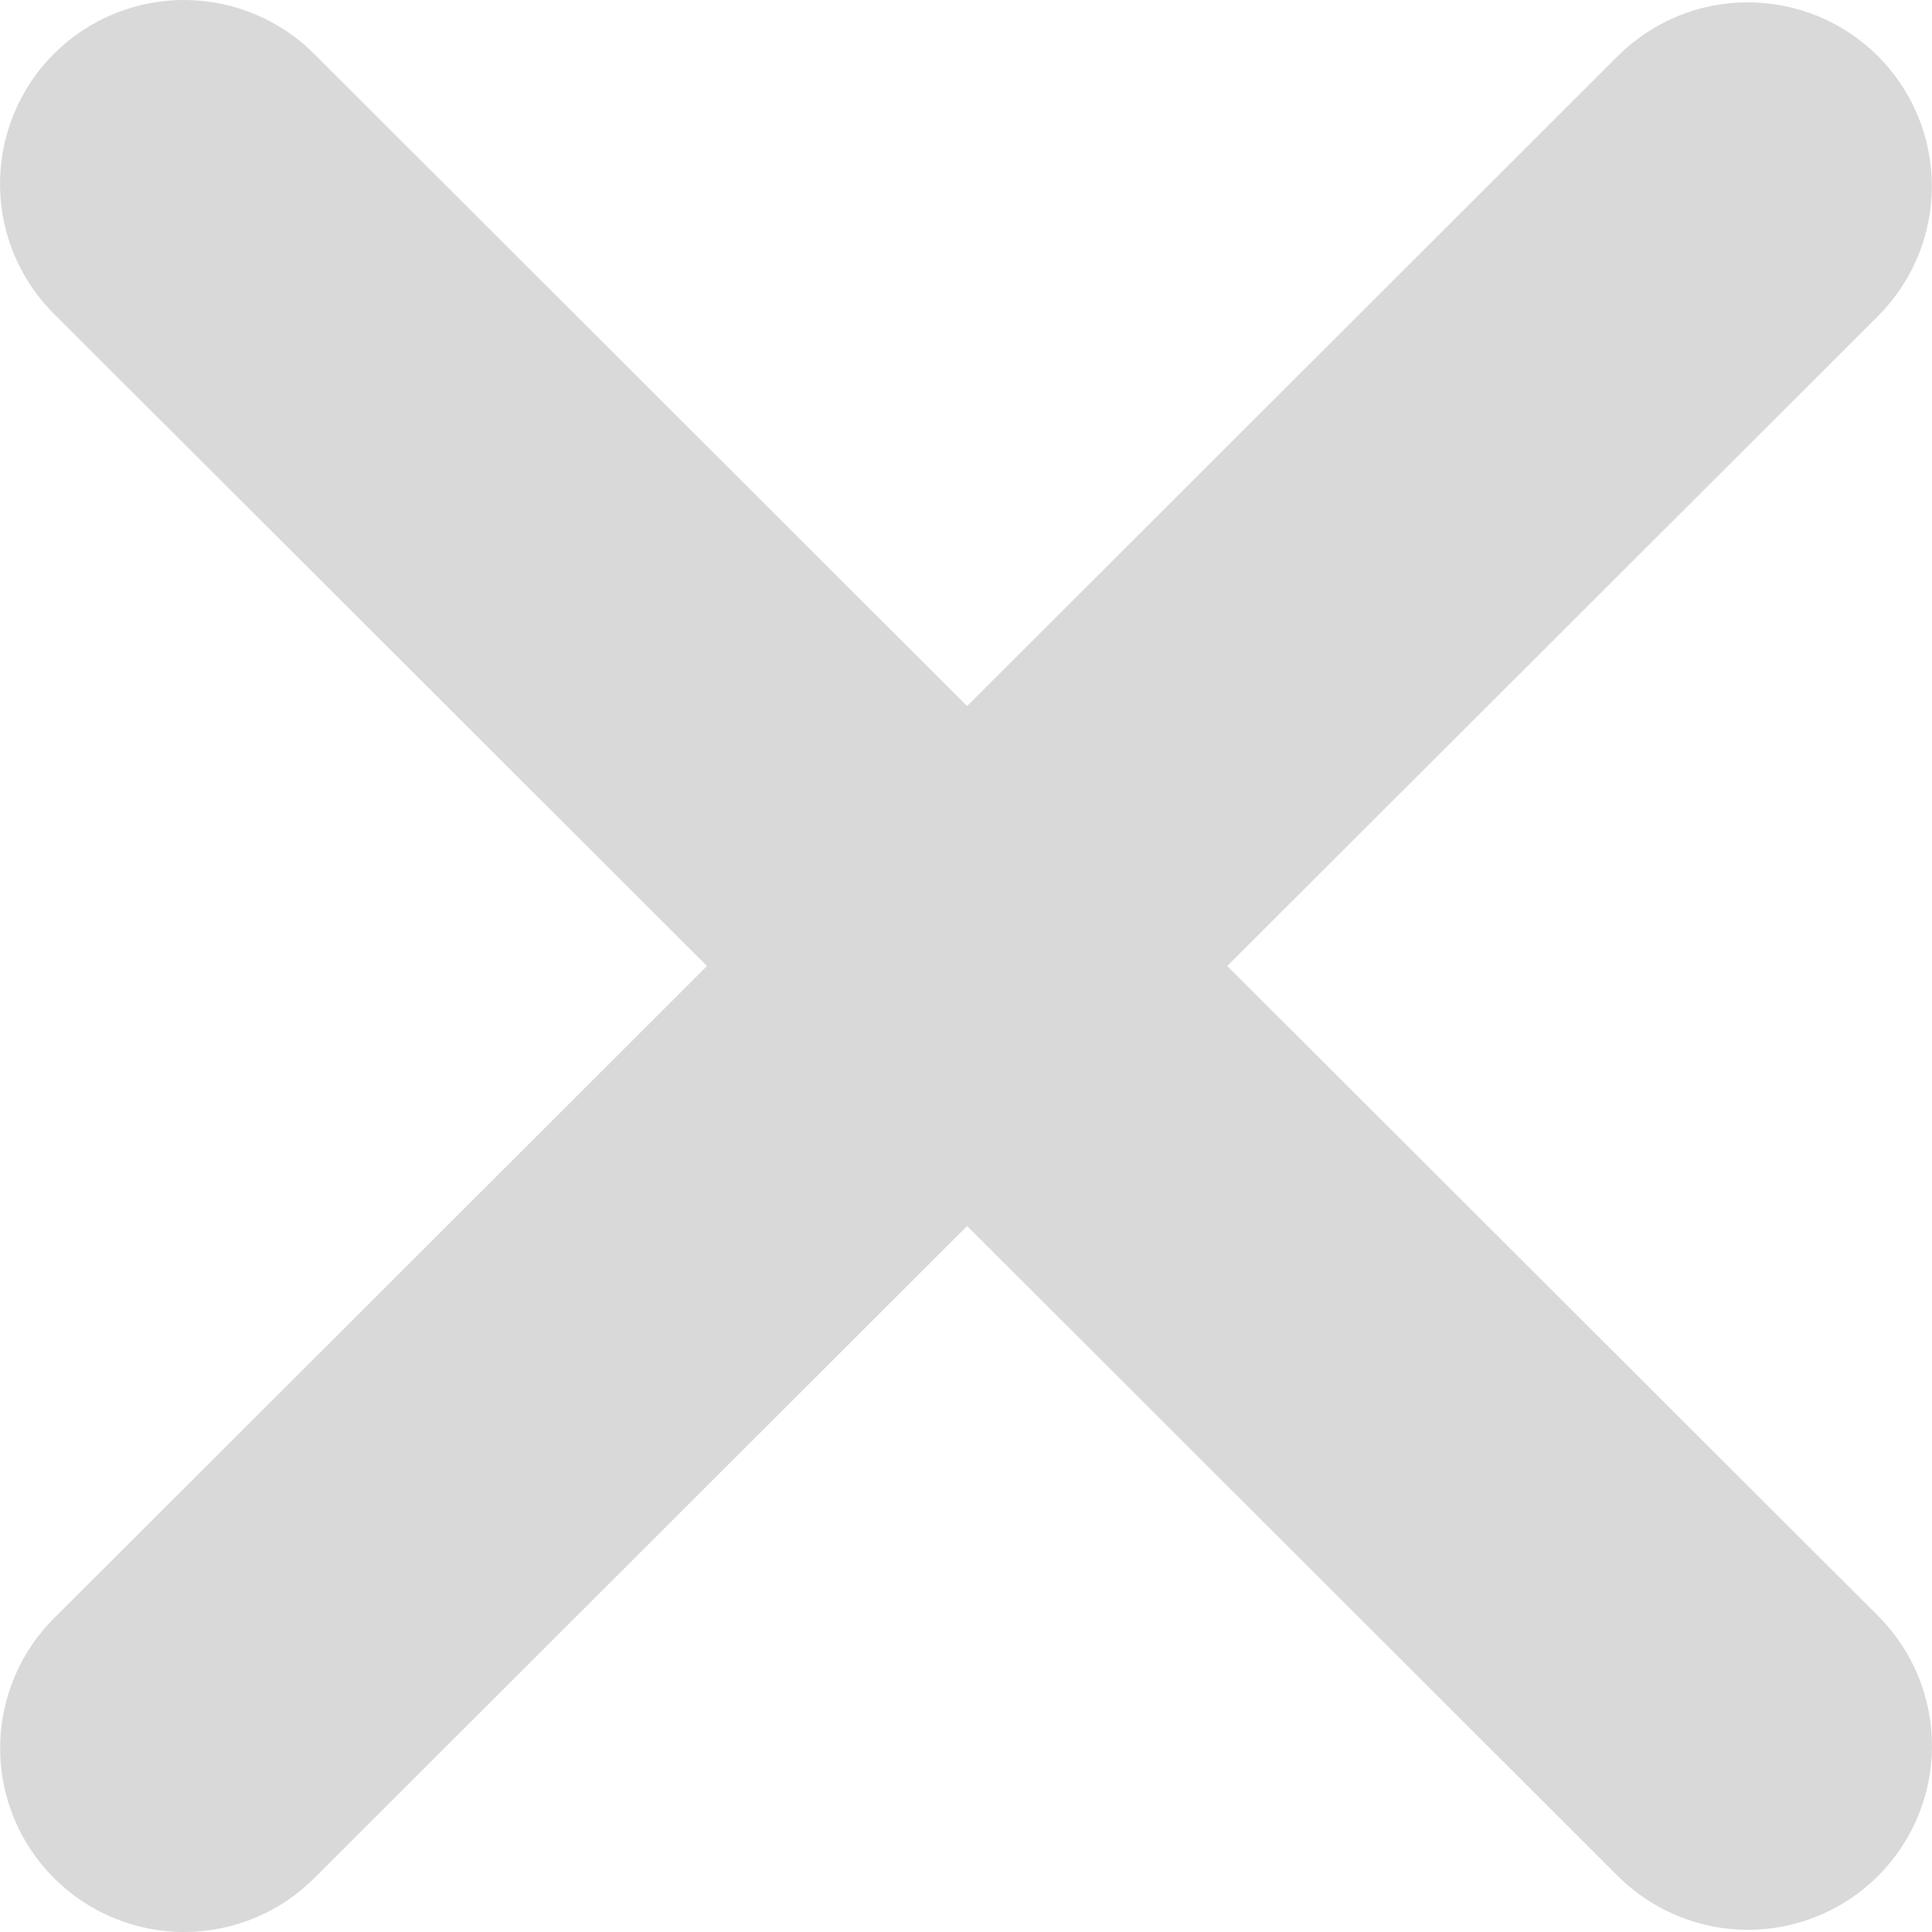 <svg width="24" height="24" viewBox="0 0 24 24" fill="none" xmlns="http://www.w3.org/2000/svg">
    <path fill-rule="evenodd" clip-rule="evenodd" d="M12.014 15.23L20.096 23.304C20.525 23.732 21.107 23.973 21.713 23.973C22.32 23.973 22.901 23.732 23.33 23.304C23.759 22.875 24 22.294 24 21.688C24 21.082 23.759 20.502 23.33 20.073L15.245 12L23.329 3.927C23.541 3.715 23.709 3.463 23.824 3.186C23.939 2.909 23.998 2.612 23.998 2.312C23.998 2.012 23.939 1.715 23.824 1.438C23.709 1.161 23.54 0.909 23.328 0.697C23.116 0.485 22.863 0.317 22.586 0.202C22.309 0.088 22.011 0.029 21.711 0.029C21.411 0.029 21.113 0.088 20.836 0.203C20.559 0.318 20.307 0.486 20.095 0.698L12.014 8.771L3.931 0.698C3.721 0.48 3.468 0.306 3.189 0.186C2.911 0.066 2.611 0.003 2.307 9.57629e-05C2.004 -0.003 1.702 0.055 1.421 0.17C1.14 0.284 0.885 0.454 0.67 0.668C0.456 0.882 0.286 1.137 0.171 1.418C0.056 1.698 -0.002 1.999 7.71455e-05 2.302C0.003 2.606 0.065 2.905 0.185 3.184C0.305 3.463 0.479 3.715 0.697 3.925L8.783 12L0.699 20.075C0.48 20.285 0.306 20.538 0.187 20.816C0.067 21.095 0.004 21.395 0.002 21.698C-0.001 22.001 0.057 22.302 0.172 22.582C0.287 22.863 0.457 23.118 0.672 23.332C0.887 23.546 1.142 23.716 1.423 23.83C1.704 23.945 2.005 24.003 2.309 24C2.612 23.997 2.912 23.934 3.191 23.814C3.47 23.694 3.722 23.52 3.933 23.302L12.014 15.23Z" fill="#D9D9D9"/>
</svg>
